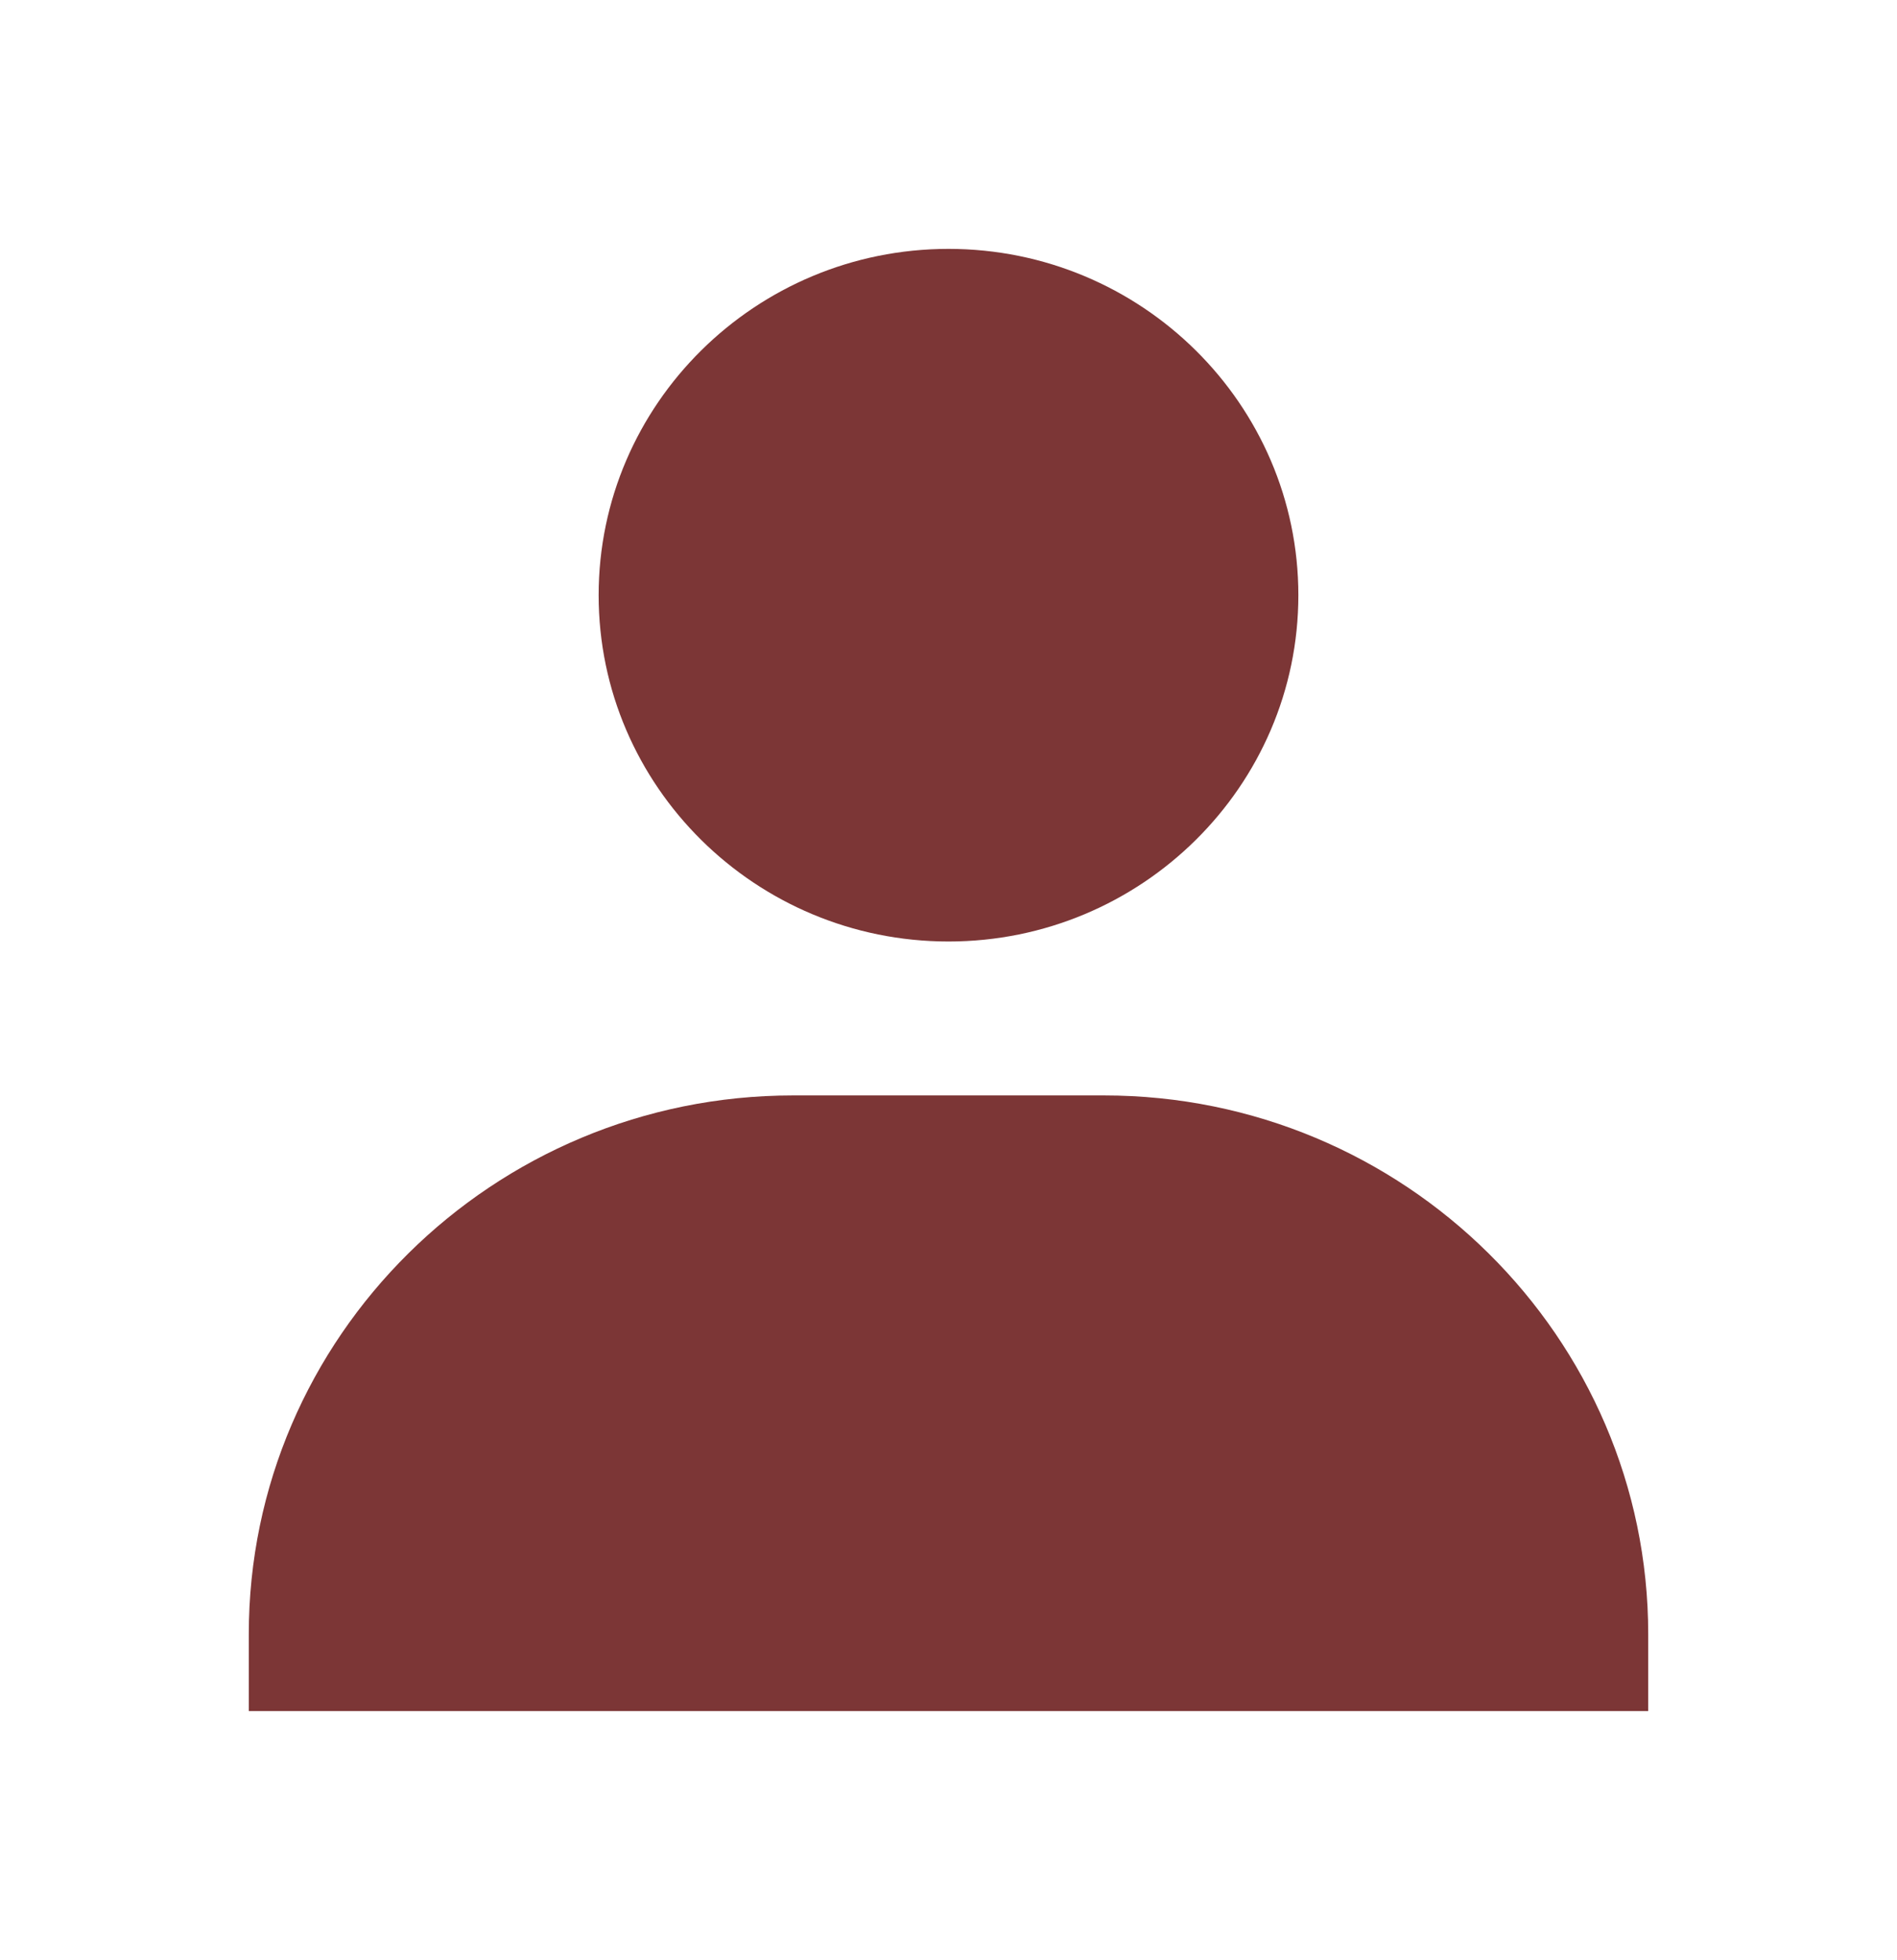 <svg width="61" height="63" viewBox="0 0 61 63" fill="none" xmlns="http://www.w3.org/2000/svg">
<g filter="url(#filter0_d_95_1901)">
<path d="M19.25 19.132C19.25 25.269 24.297 30.263 30.5 30.263C36.703 30.263 41.75 25.269 41.75 19.132C41.75 12.994 36.703 8 30.5 8C24.297 8 19.25 12.994 19.25 19.132ZM50.5 55H53V52.526C53 42.98 45.148 35.211 35.5 35.211H25.5C15.85 35.211 8 42.98 8 52.526V55H50.5Z" fill="#7C3636"/>
</g>
<defs>
<filter id="filter0_d_95_1901" x="0" y="0" width="61" height="63" filterUnits="userSpaceOnUse" color-interpolation-filters="sRGB">
<feFlood flood-opacity="0" result="BackgroundImageFix"/>
<feColorMatrix in="SourceAlpha" type="matrix" values="0 0 0 0 0 0 0 0 0 0 0 0 0 0 0 0 0 0 127 0" result="hardAlpha"/>
<feOffset/>
<feGaussianBlur stdDeviation="4"/>
<feComposite in2="hardAlpha" operator="out"/>
<feColorMatrix type="matrix" values="0 0 0 0 0.8 0 0 0 0 0.361 0 0 0 0 0.016 0 0 0 1 0"/>
<feBlend mode="normal" in2="BackgroundImageFix" result="effect1_dropShadow_95_1901"/>
<feBlend mode="normal" in="SourceGraphic" in2="effect1_dropShadow_95_1901" result="shape"/>
</filter>
</defs>
</svg>
